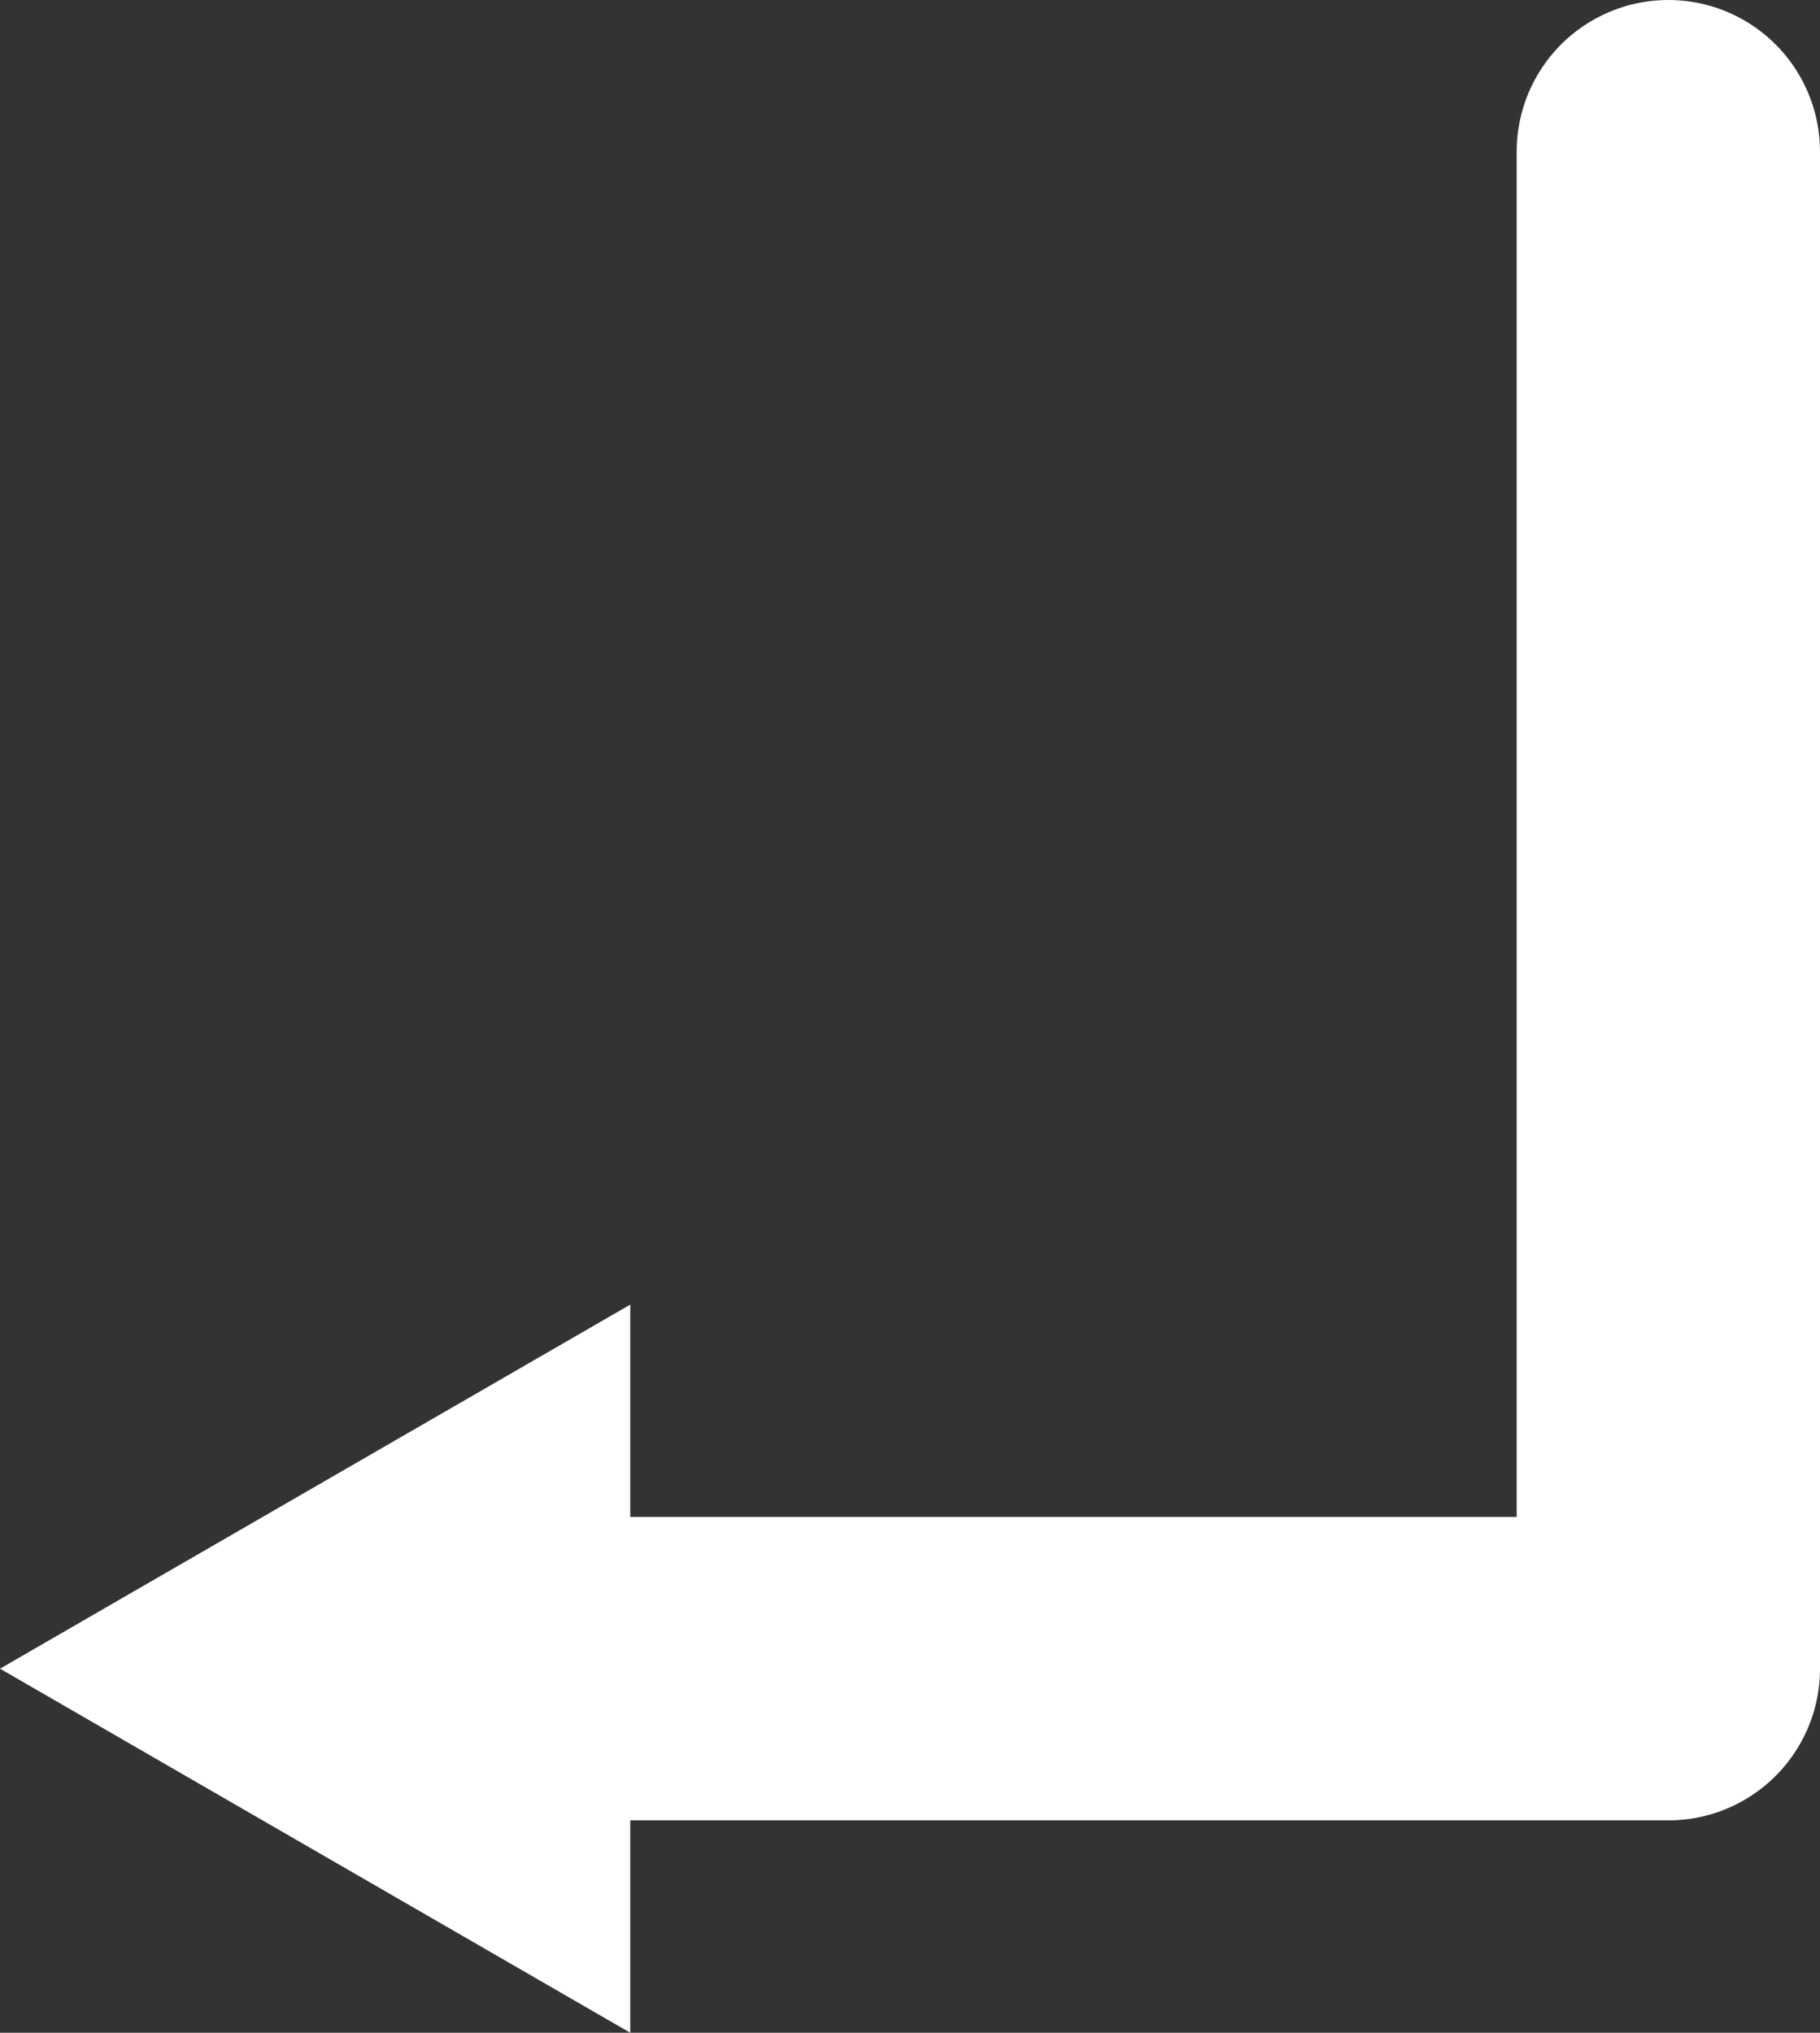<?xml version="1.0" encoding="UTF-8" ?>
<svg xmlns="http://www.w3.org/2000/svg" viewBox="0 0 54 60.3">
  <rect x="0" y="0" width="54" height="60.3" fill="#333333" stroke="none"/>
  <defs>
    <style>
      .b {
        fill: none;
        stroke: #fff;
        stroke-linecap: round;
        stroke-linejoin: round;
        stroke-width: 9px;
      }

      .c {
        fill: #fff;
        stroke-width: 0px;
      }
    </style>
  </defs>
  <polyline class="b" points="49.5 4.5 49.5 49.5 15.5 49.5" />
  <polygon class="c" points="18.7 38.7 0 49.5 18.7 60.3 18.7 38.7" />
</svg>
